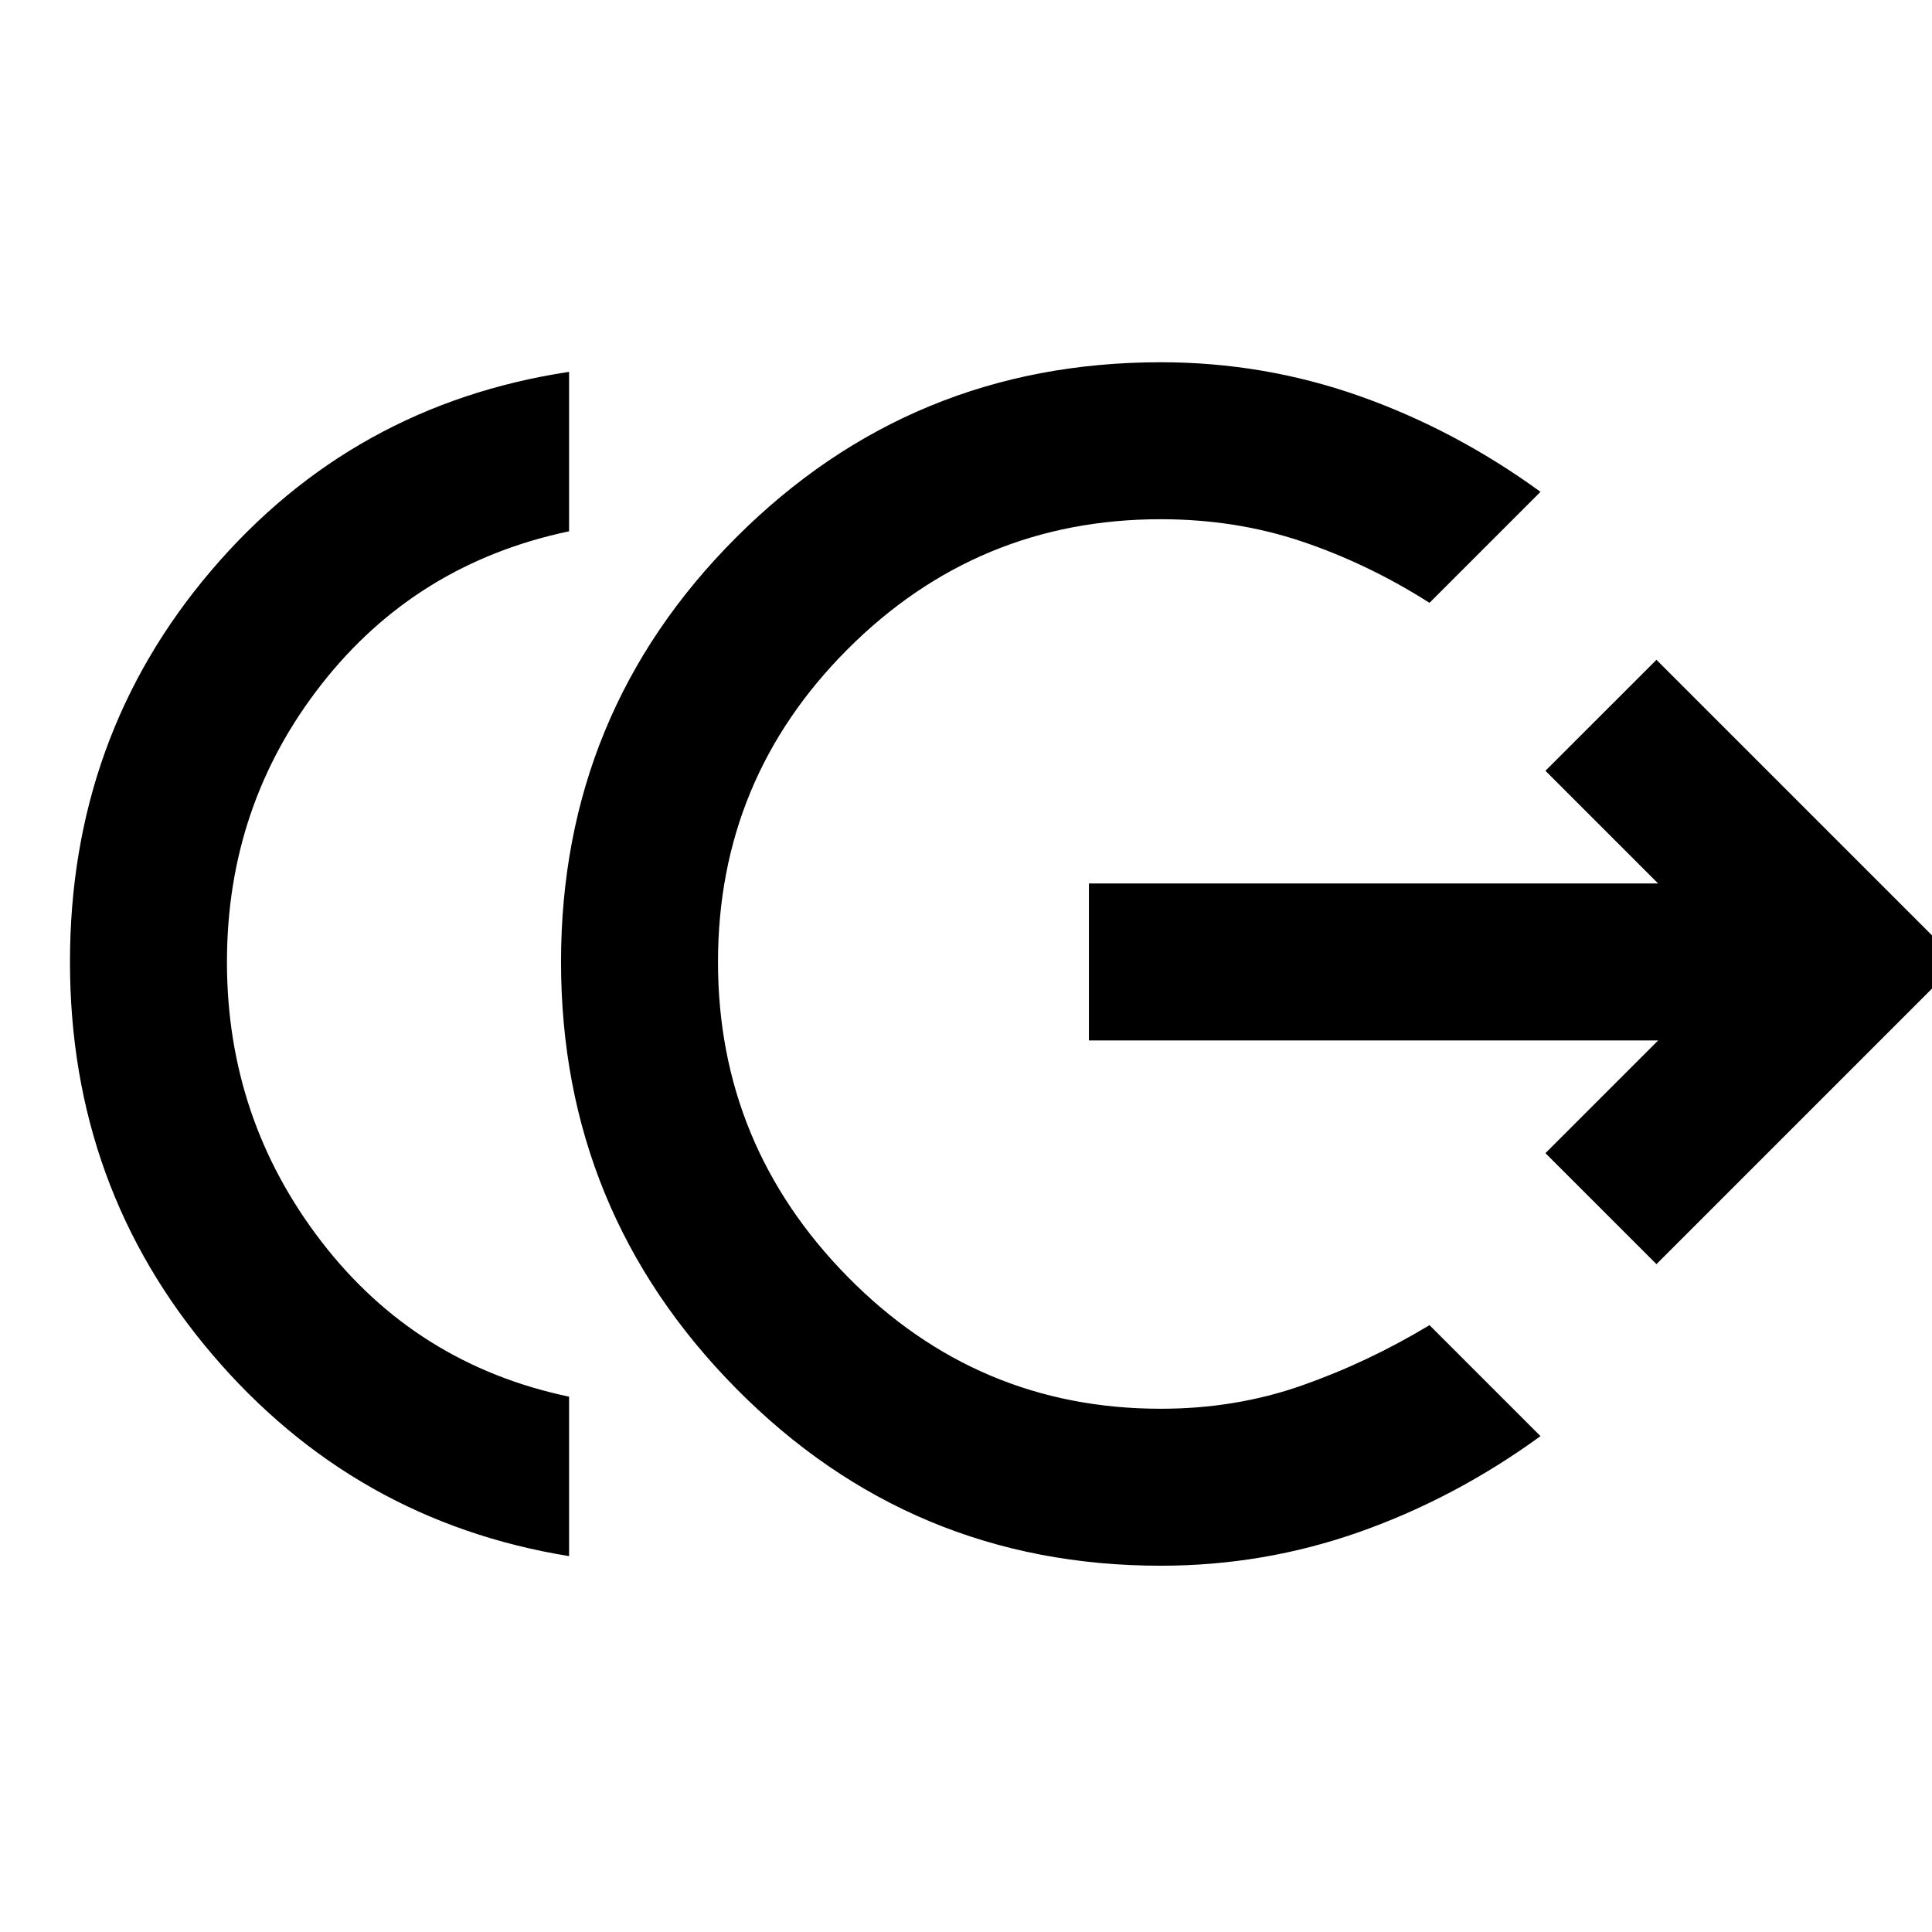 <svg xmlns="http://www.w3.org/2000/svg" height="20" viewBox="0 -960 960 960" width="20"><path d="M282.77-186.77Q176.15-204.08 105.46-287T34.77-482q0-112.08 70.19-194.5t177.81-98.73V-696q-76 16-123 76t-47 138q0 78 47 139t123 77v79.23Zm294 4.77q-123.92 0-210.96-88.04T278.77-482q0-123.92 87.04-210.96T576.77-780q51.23 0 98.81 16.81 47.57 16.81 89.88 47.58l-55.15 55.15q-30.62-19.46-63.46-30.5Q614-702 576.77-702q-91 0-155.5 64.5T356.77-482q0 91 64.5 156.5t155.5 65.5q37.23 0 70.08-11.54 32.84-11.54 63.46-30l55.15 55.15q-42.31 30.77-89.88 47.58Q628-182 576.77-182Zm246.31-149.85L767.92-387l56-56H541.08v-78h282.84l-56-56 55.16-55.15L973.23-482 823.08-331.85Z"/></svg>